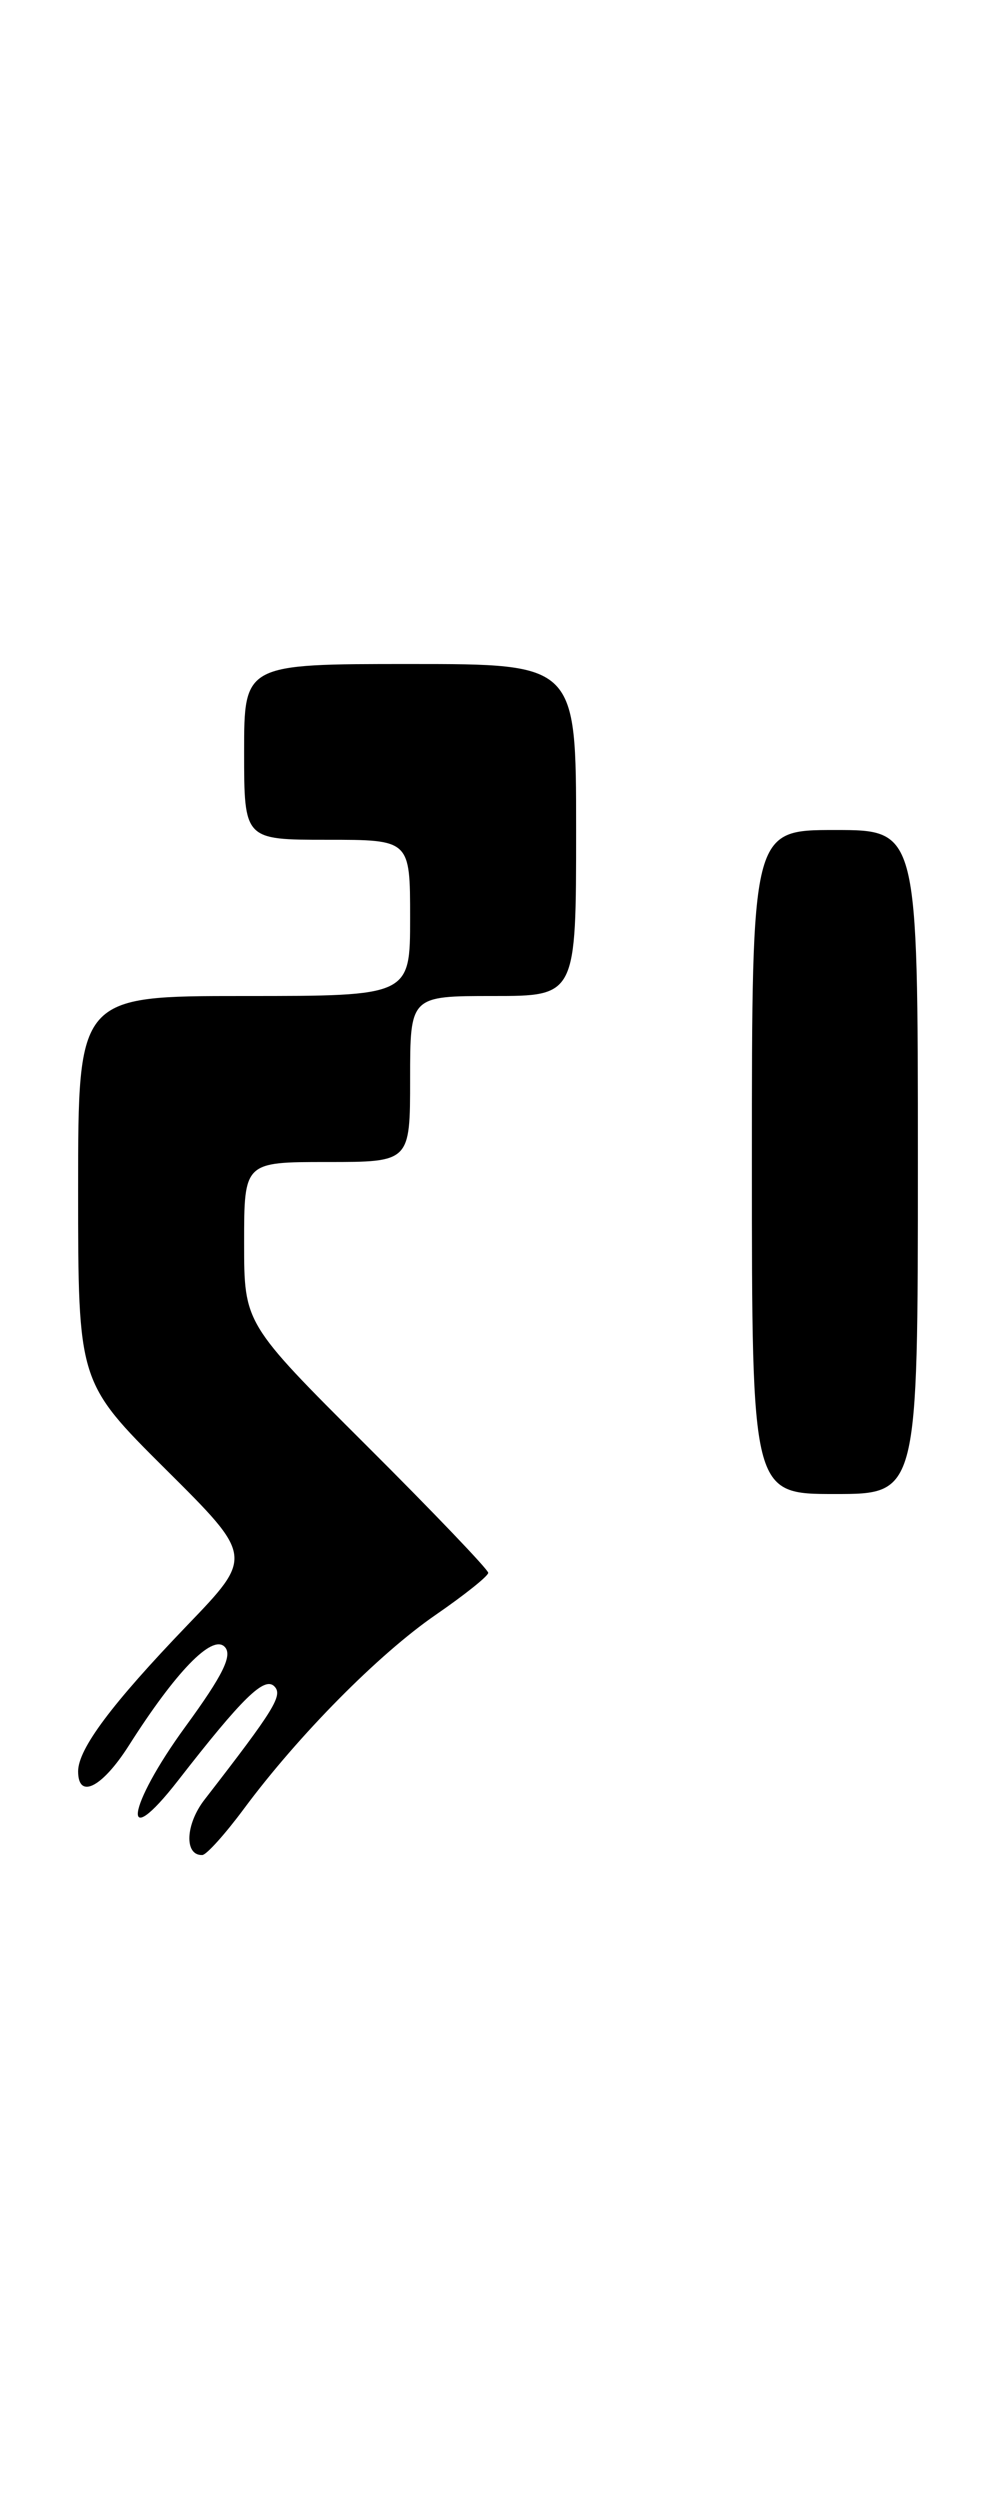 <?xml version="1.0" encoding="UTF-8" standalone="no"?>
<!DOCTYPE svg PUBLIC "-//W3C//DTD SVG 1.1//EN" "http://www.w3.org/Graphics/SVG/1.1/DTD/svg11.dtd" >
<svg xmlns="http://www.w3.org/2000/svg" xmlns:xlink="http://www.w3.org/1999/xlink" version="1.1" viewBox="0 0 102 256">
 <g >
 <path fill="currentColor"
d=" M 24.99 185.22 C 30.56 177.71 38.76 169.41 44.61 165.38 C 47.57 163.34 50.00 161.40 50.00 161.07 C 50.00 160.74 44.38 154.86 37.50 148.00 C 25.00 135.53 25.00 135.53 25.00 127.27 C 25.00 119.00 25.00 119.00 33.50 119.00 C 42.00 119.00 42.00 119.00 42.00 110.50 C 42.00 102.00 42.00 102.00 50.50 102.00 C 59.00 102.00 59.00 102.00 59.00 85.00 C 59.00 68.00 59.00 68.00 42.00 68.00 C 25.00 68.00 25.00 68.00 25.00 77.00 C 25.00 86.00 25.00 86.00 33.50 86.00 C 42.00 86.00 42.00 86.00 42.00 94.00 C 42.00 102.00 42.00 102.00 25.00 102.00 C 8.00 102.00 8.00 102.00 8.00 121.77 C 8.00 141.54 8.00 141.54 16.97 150.47 C 25.95 159.40 25.95 159.40 19.17 166.45 C 11.45 174.49 8.00 179.10 8.00 181.40 C 8.00 184.31 10.46 183.06 13.20 178.75 C 17.99 171.21 21.70 167.37 22.99 168.63 C 23.86 169.47 22.87 171.50 18.99 176.82 C 12.96 185.09 12.30 189.97 18.25 182.32 C 24.82 173.87 27.07 171.67 28.09 172.69 C 29.00 173.60 28.13 175.02 20.96 184.28 C 18.98 186.82 18.85 190.04 20.72 189.97 C 21.15 189.95 23.07 187.81 24.99 185.22 Z  M 94.00 119.00 C 94.00 85.00 94.00 85.00 85.50 85.00 C 77.00 85.00 77.00 85.00 77.00 119.00 C 77.00 153.00 77.00 153.00 85.50 153.00 C 94.00 153.00 94.00 153.00 94.00 119.00 Z "/>
</g>
</svg>